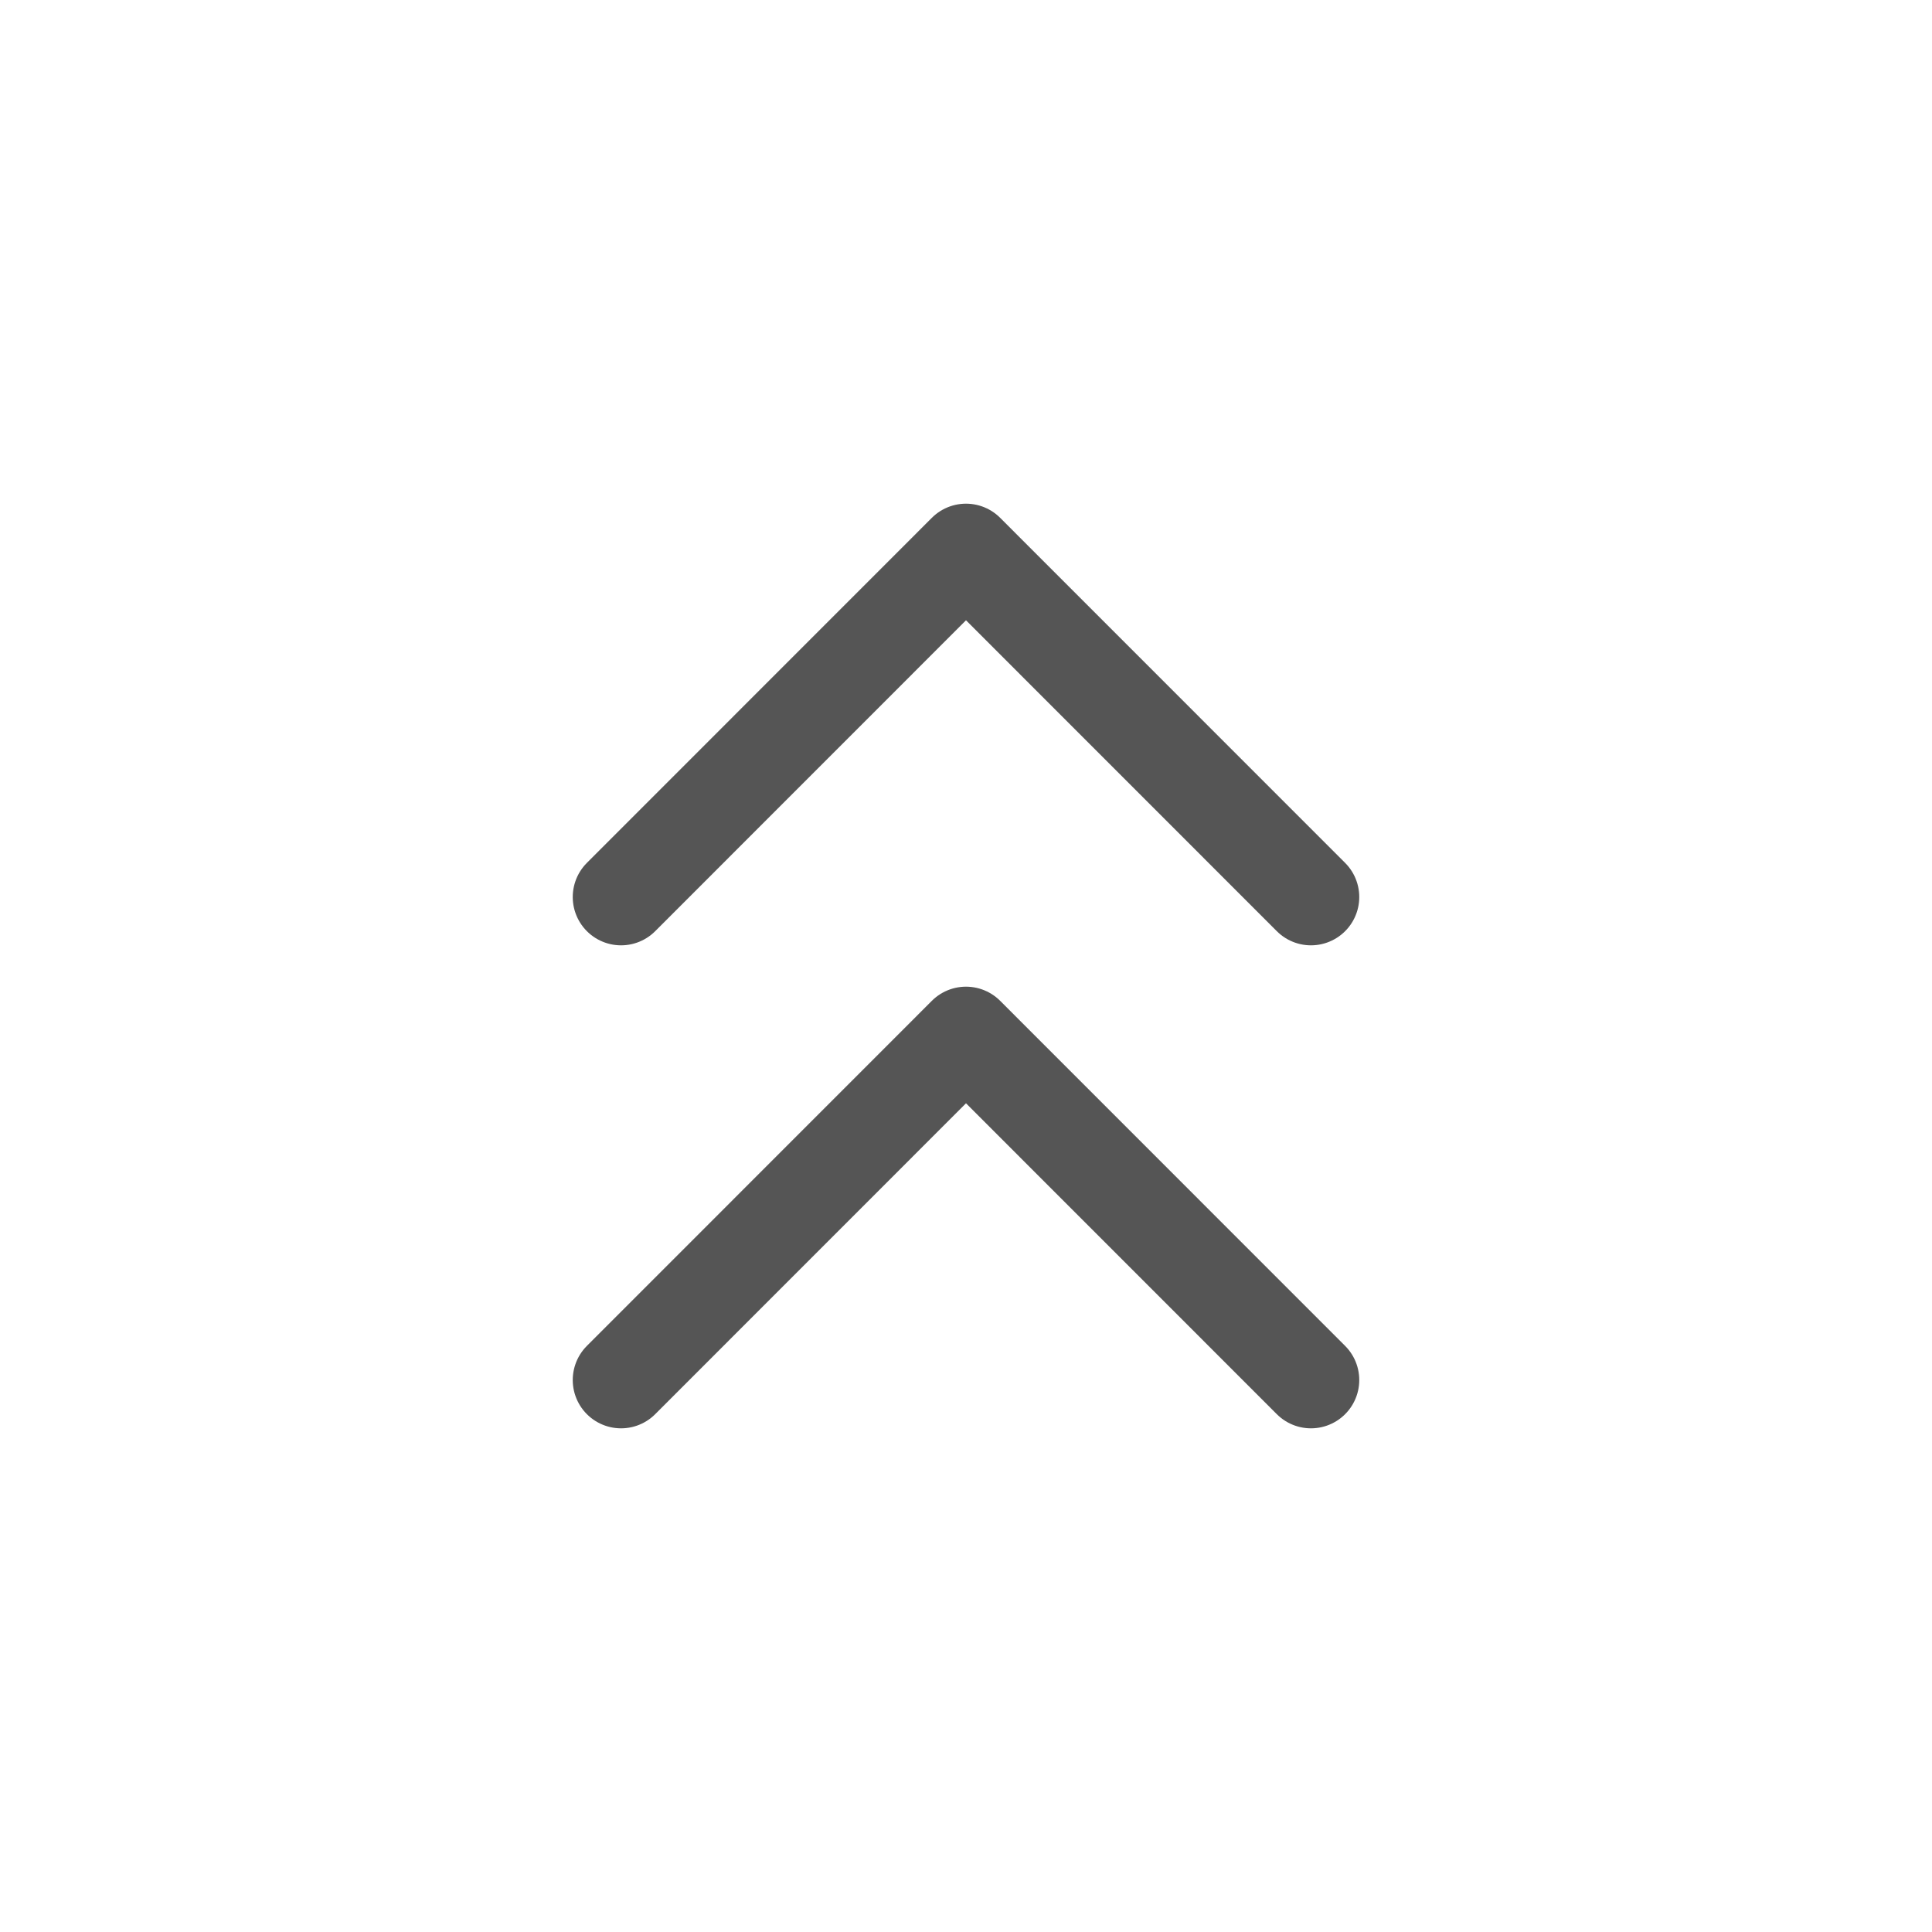 <svg width="20" height="20" viewBox="0 0 20 20" fill="none" xmlns="http://www.w3.org/2000/svg">
<path d="M13.571 9.286L10 5.714L6.429 9.286M13.571 14.286L10 10.714L6.429 14.286" stroke="#555555" stroke-linecap="round" stroke-linejoin="round"/>
</svg>
